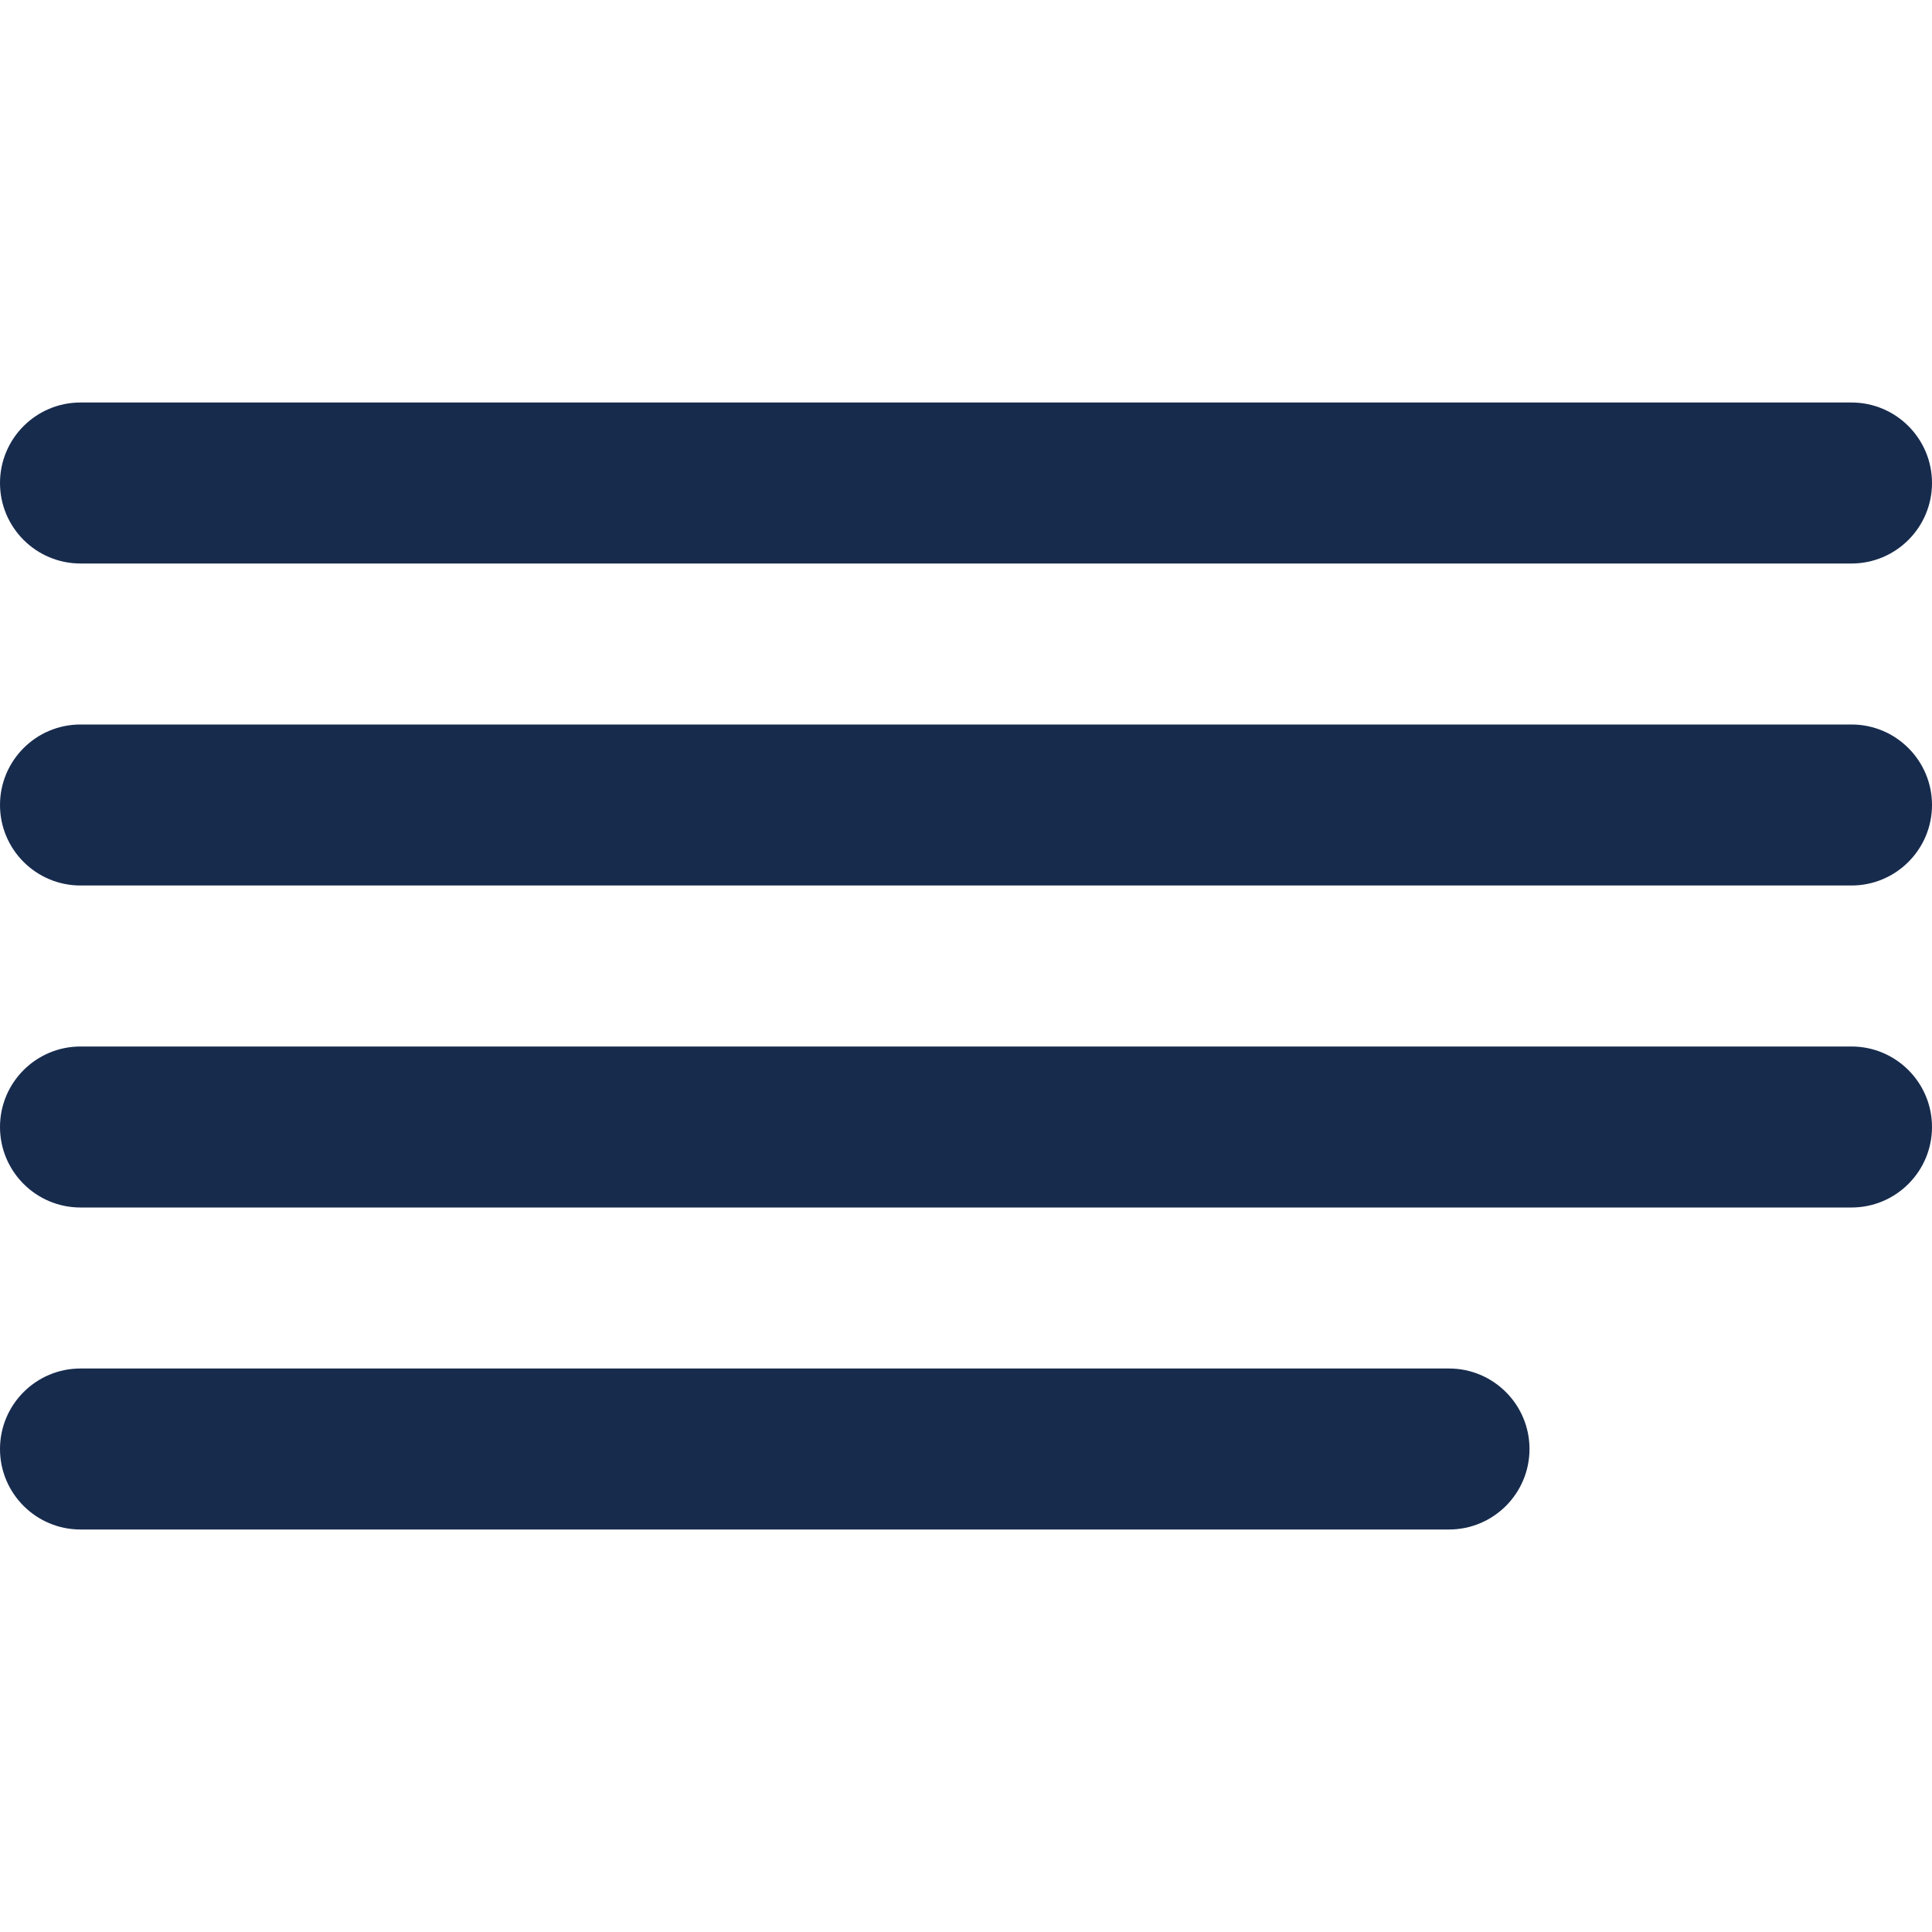 <svg width="24" height="24" viewBox="0 0 24 24" fill="none" xmlns="http://www.w3.org/2000/svg">
<path fill-rule="evenodd" clip-rule="evenodd" d="M1 5C0.448 5 0 5.448 0 6C0 6.552 0.448 7 1 7H23C23.552 7 24 6.552 24 6C24 5.448 23.552 5 23 5H1ZM1 9C0.448 9 0 9.448 0 10C0 10.552 0.448 11 1 11H23C23.552 11 24 10.552 24 10C24 9.448 23.552 9 23 9H1ZM0 14C0 13.448 0.448 13 1 13H23C23.552 13 24 13.448 24 14C24 14.552 23.552 15 23 15H1C0.448 15 0 14.552 0 14ZM1 17C0.448 17 0 17.448 0 18C0 18.552 0.448 19 1 19H18C18.552 19 19 18.552 19 18C19 17.448 18.552 17 18 17H1Z" fill="#172B4D"/>
</svg>
